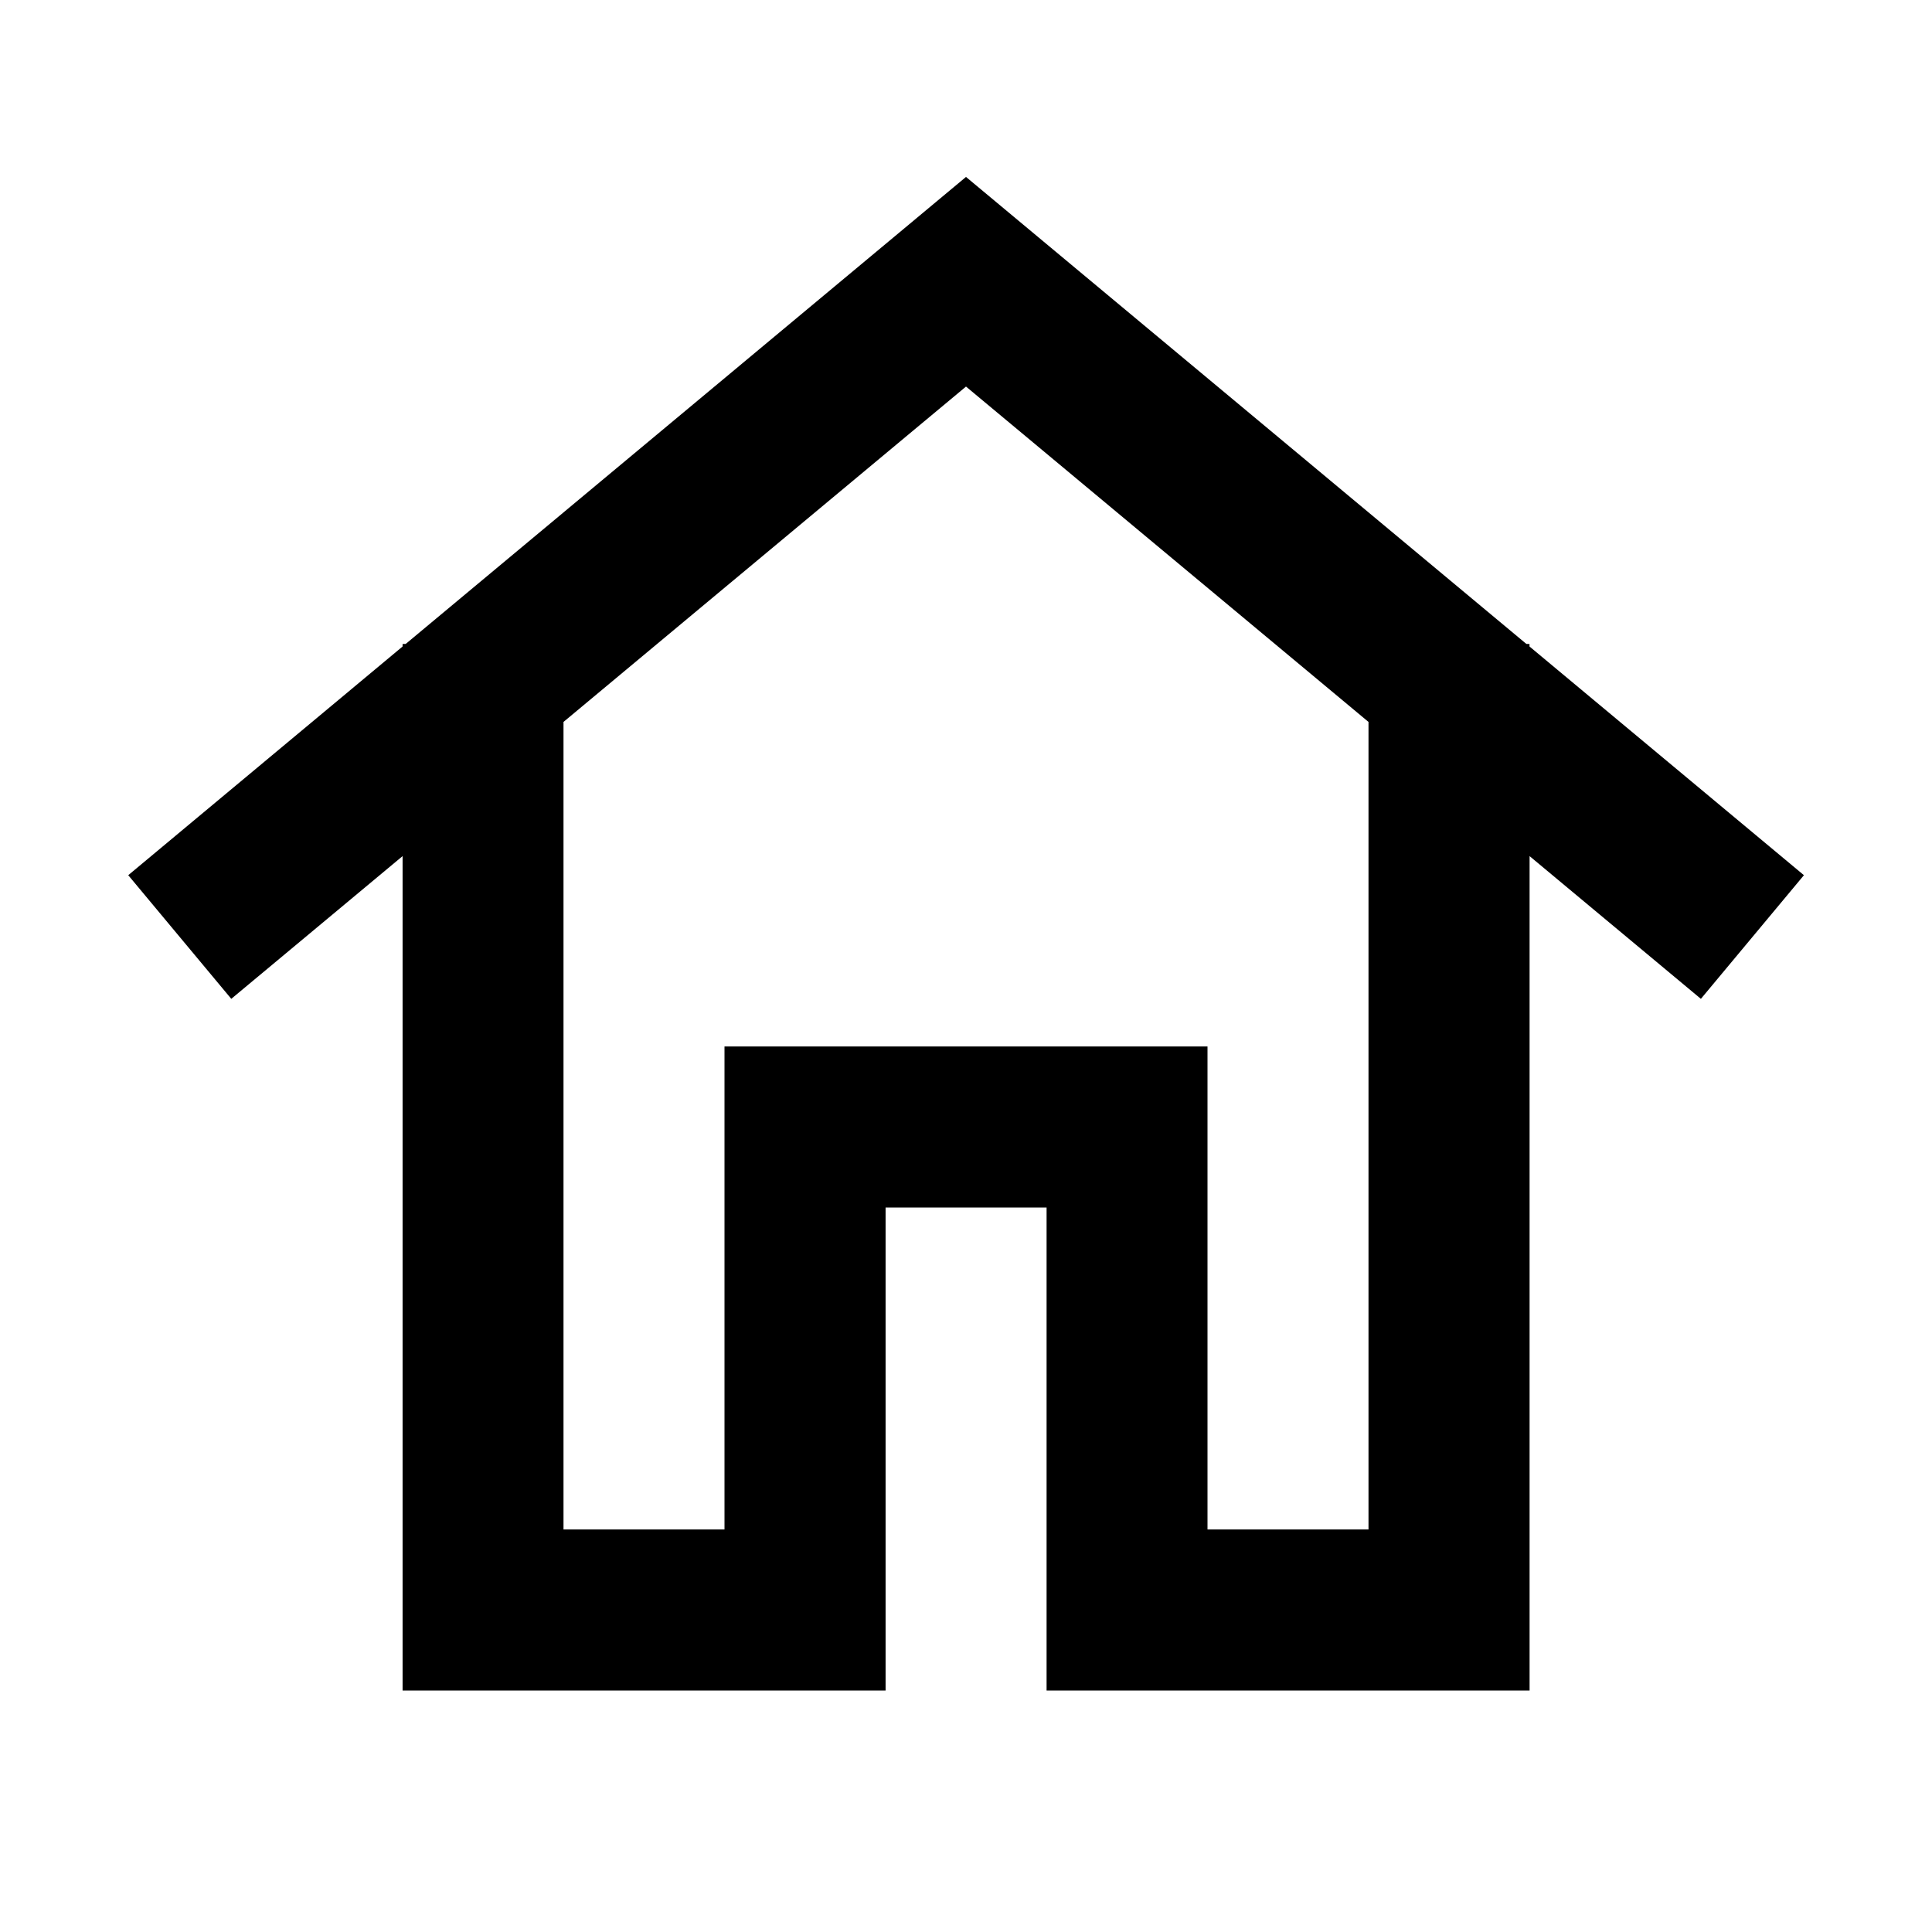 <svg height="24" viewBox="0 0 24 24" width="24" xmlns="http://www.w3.org/2000/svg"><path d="m12 2.198 6.961 5.801.039.001-0.0.031 3.409 2.841-1.28 1.536-2.128-1.773 0 10.365h-6v-6h-2v6h-6l-0-10.365-2.128 1.773-1.28-1.536 3.408-2.841 0-.031.039-.001zm0 2.604-5 4.166 0 10.032h2v-6h6v6h2l-0-10.032z"/></svg>